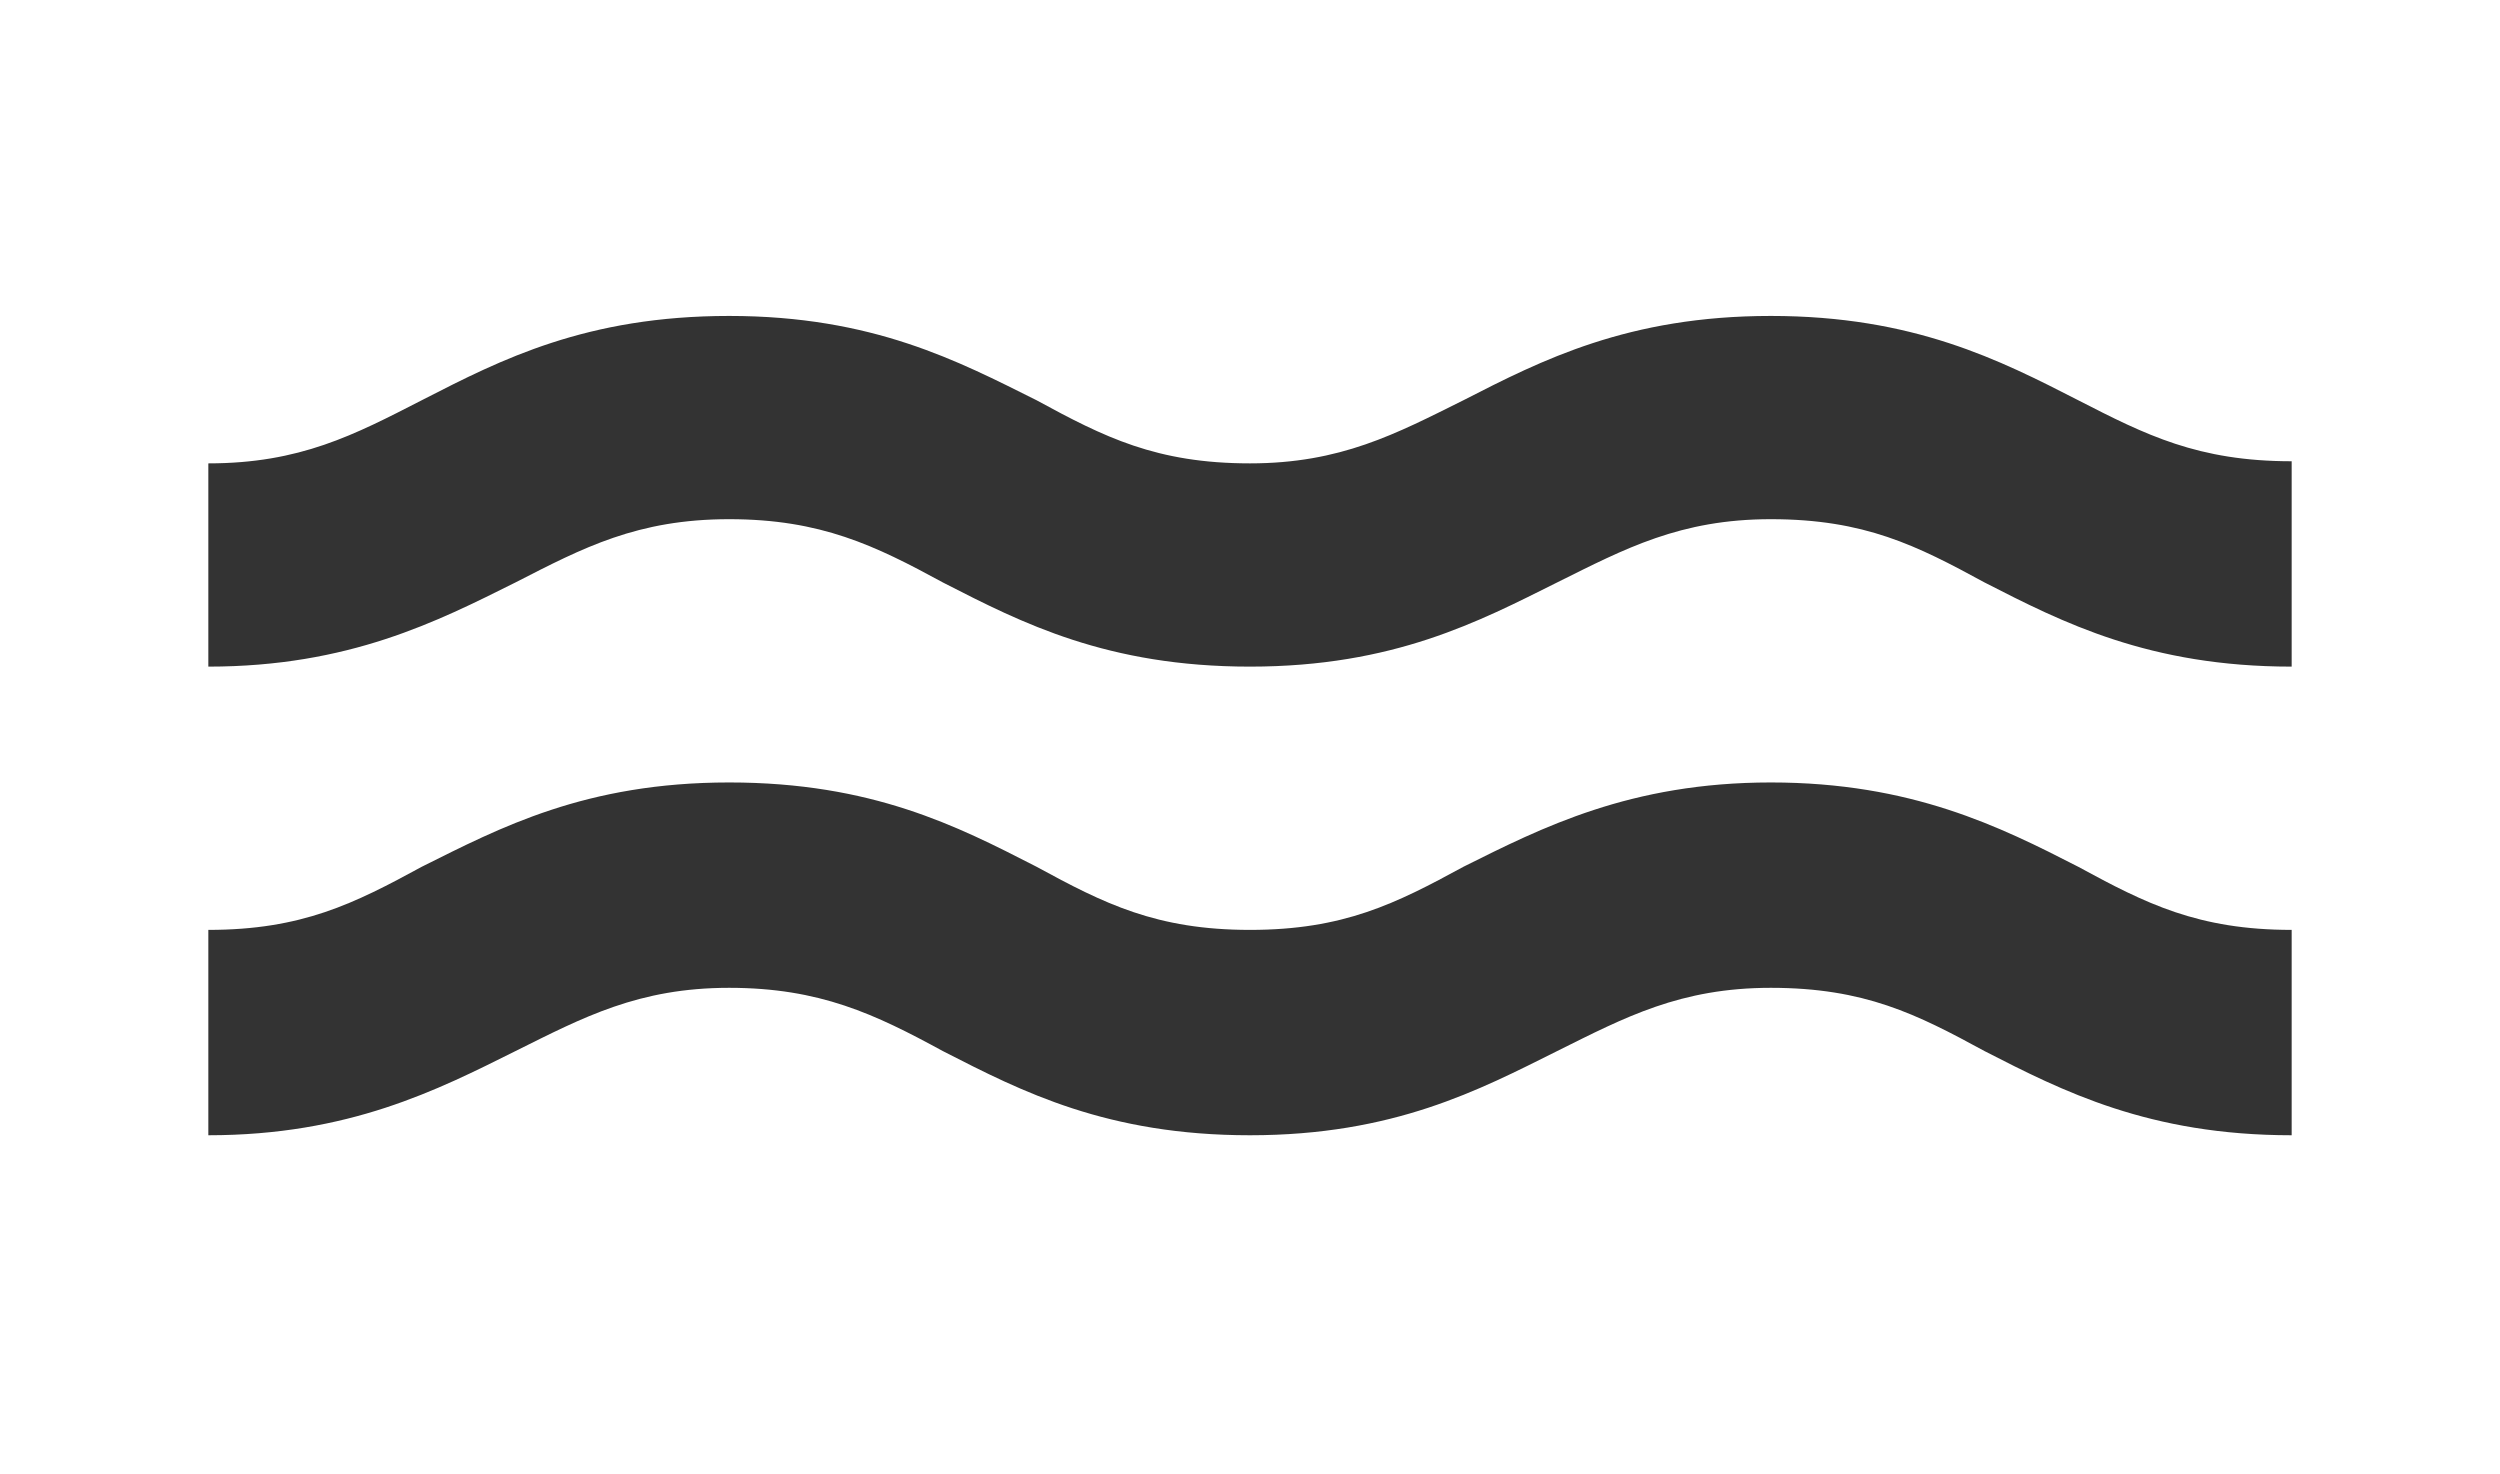<svg width="117" height="69" viewBox="0 0 117 69" fill="none" xmlns="http://www.w3.org/2000/svg">
<path d="M82.875 14.786C89.554 14.786 93.6 16.856 97.256 18.729C100.425 20.355 102.863 21.587 107.25 21.587V31.198C100.571 31.198 96.525 29.128 92.869 27.255C89.7 25.53 87.263 24.298 82.875 24.298C78.634 24.298 76.05 25.678 72.881 27.255C69.225 29.079 65.228 31.198 58.5 31.198C51.816 31.198 47.826 29.154 44.189 27.291L44.119 27.255C40.95 25.53 38.415 24.298 34.125 24.298C29.835 24.298 27.3 25.629 24.131 27.255C20.475 29.079 16.331 31.198 9.75 31.198V21.686C14.04 21.686 16.575 20.355 19.744 18.729L19.814 18.693C23.451 16.829 27.441 14.786 34.125 14.786C40.852 14.786 44.85 16.905 48.506 18.729C51.675 20.454 54.112 21.686 58.5 21.686C62.741 21.686 65.325 20.306 68.494 18.729C72.15 16.856 76.196 14.786 82.875 14.786Z" fill="#333333"/>
<path d="M68.494 40.562C72.15 38.739 76.294 36.619 82.875 36.619C89.456 36.619 93.6 38.689 97.256 40.562C100.425 42.287 102.863 43.519 107.25 43.519V53.13C100.571 53.13 96.525 51.06 92.869 49.187C89.7 47.462 87.263 46.23 82.875 46.23C78.634 46.23 76.05 47.61 72.881 49.187C69.225 51.011 65.228 53.13 58.5 53.13C51.816 53.13 47.826 51.086 44.189 49.223L44.119 49.187C40.95 47.462 38.366 46.23 34.125 46.23C29.884 46.23 27.3 47.61 24.131 49.187C20.475 51.011 16.331 53.13 9.75 53.13V43.519C14.137 43.519 16.575 42.287 19.744 40.562C23.4 38.739 27.398 36.619 34.125 36.619C40.809 36.619 44.799 38.663 48.436 40.526L48.506 40.562C51.675 42.287 54.112 43.519 58.5 43.519C62.888 43.519 65.325 42.287 68.494 40.562Z" fill="#333333"/>
</svg>
